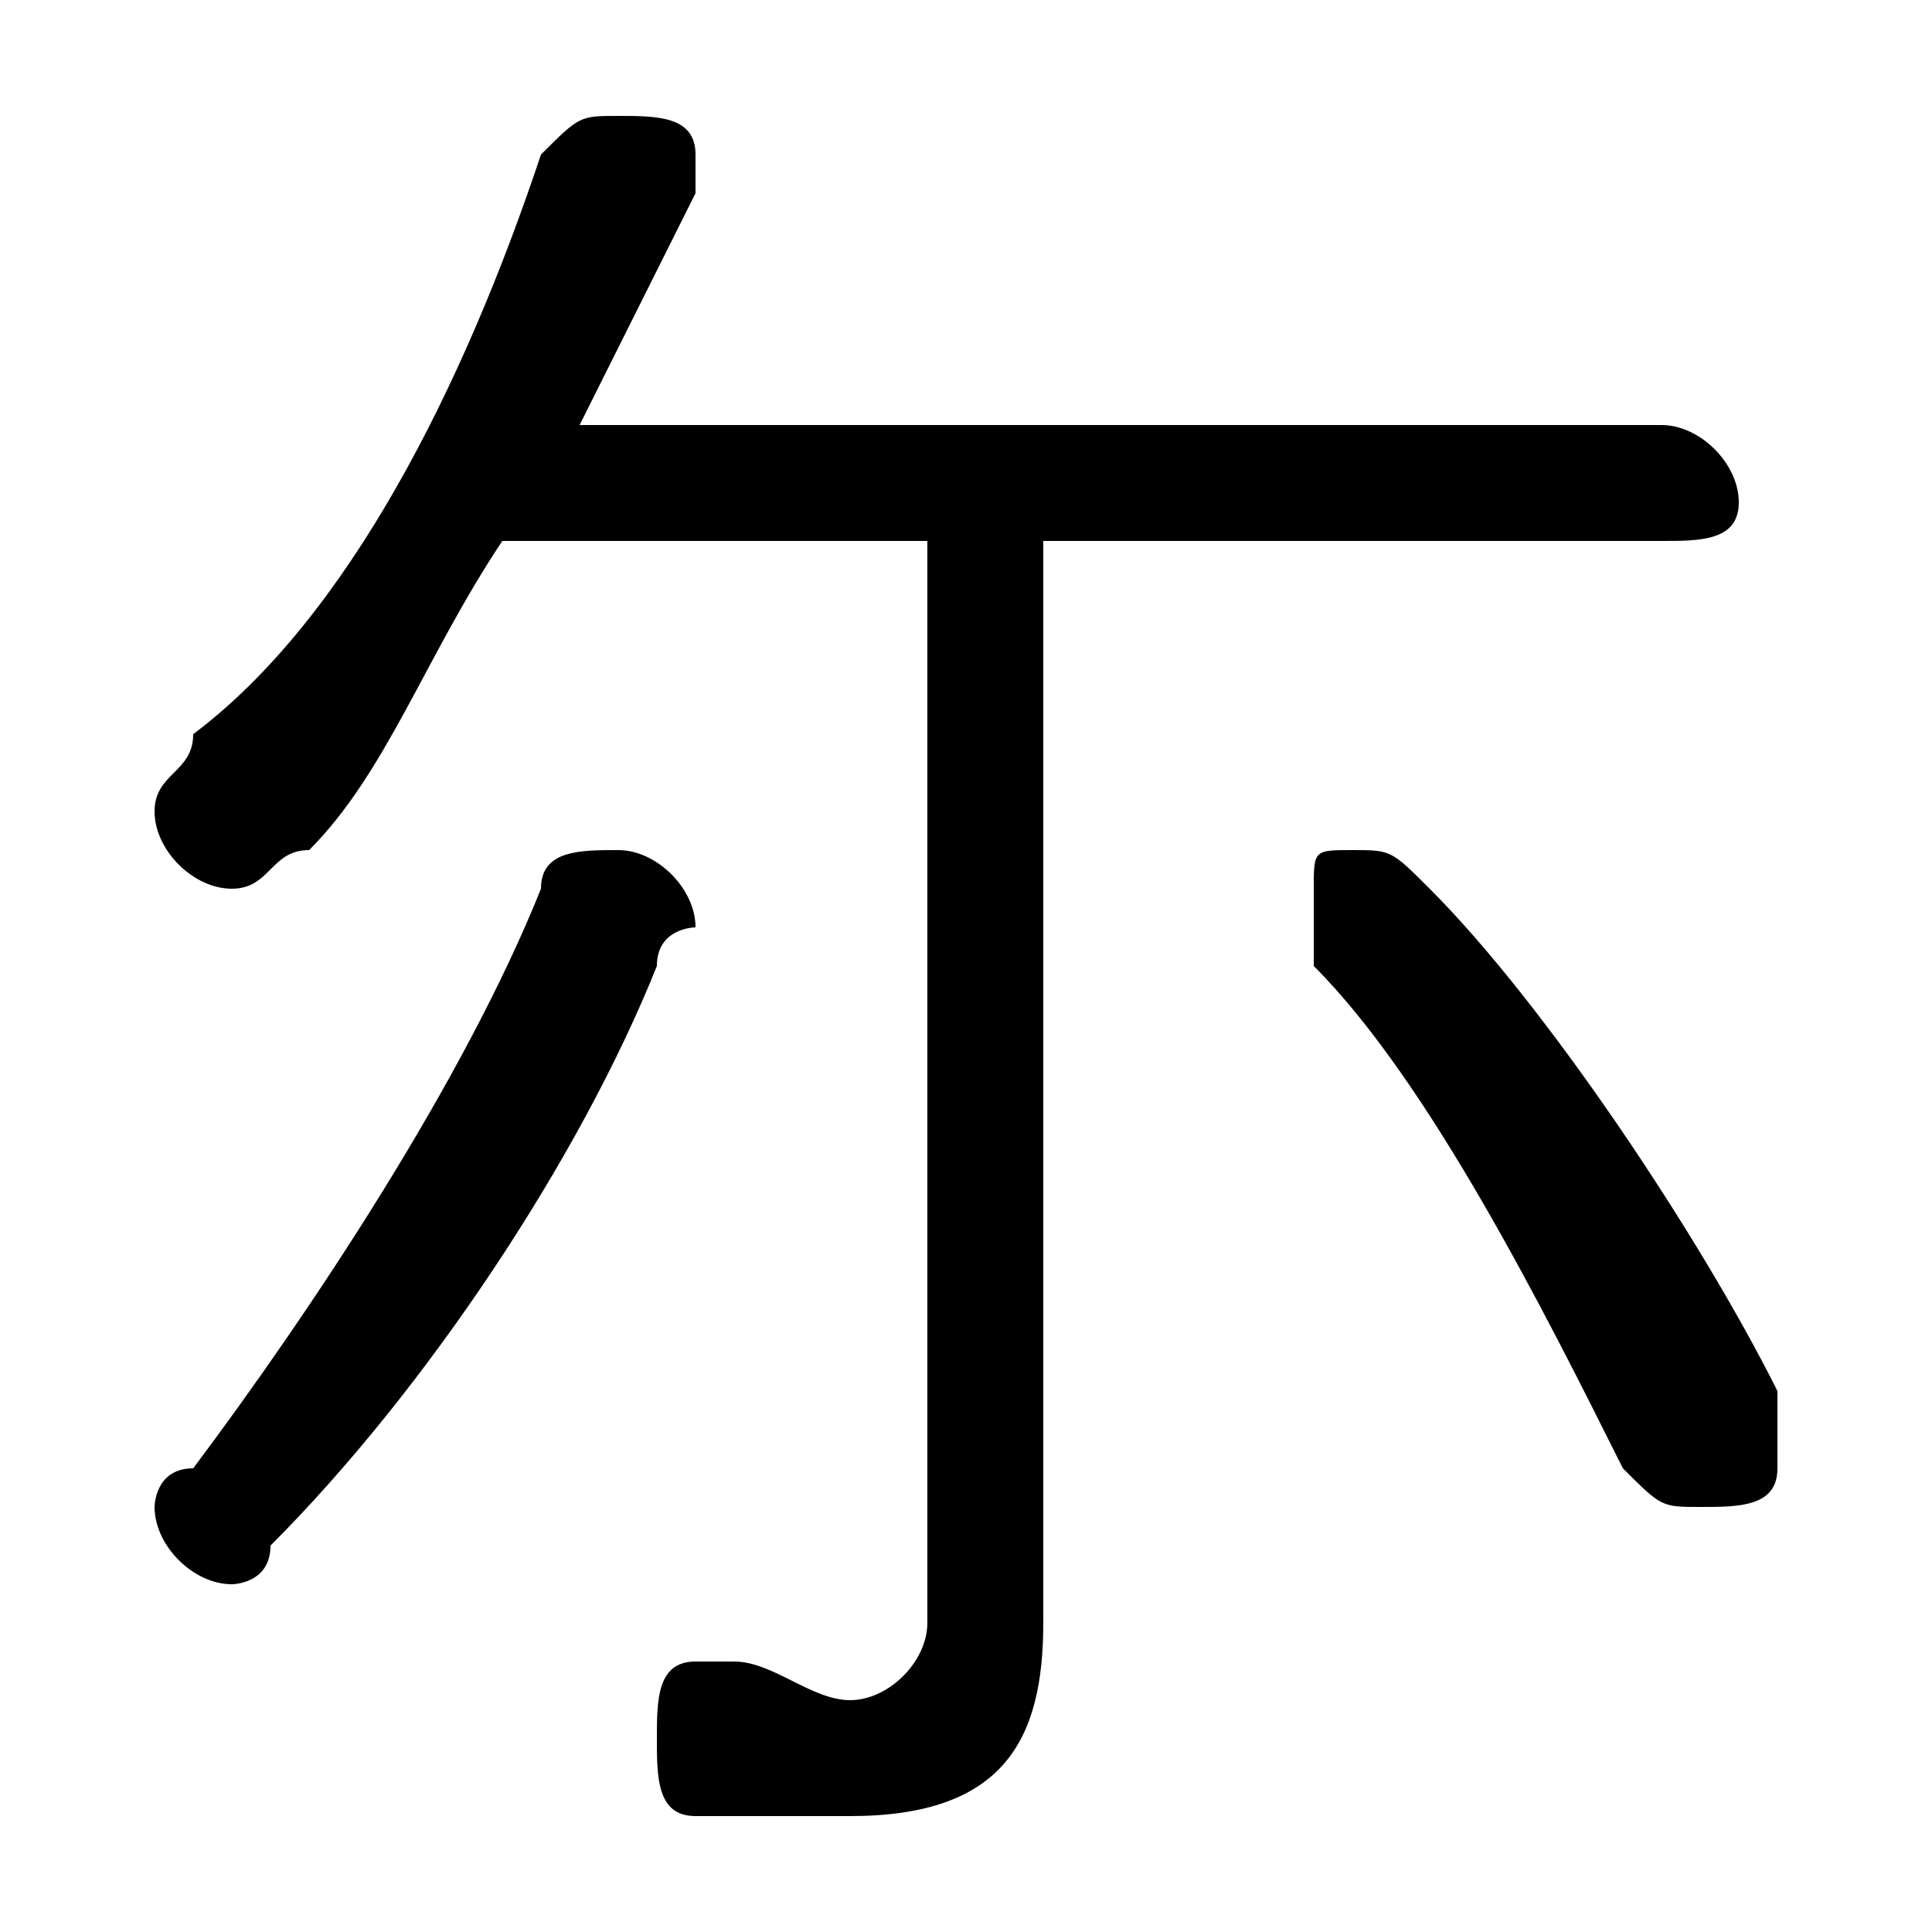 <svg xmlns="http://www.w3.org/2000/svg" viewBox="0 -44.0 50.0 50.0">
    <rect x="0" y="-44.0" width="50.0" height="50.0" fill="#808080" stroke="none"/>
    <g transform="scale(1, -1)">
        <!-- ボディの枠 -->
        <rect x="0" y="-6.0" width="50.0" height="50.0"
            stroke="white" fill="white"/>
        <!-- グリフ座標系の原点 -->
        <circle cx="0" cy="0" r="5" fill="white"/>
        <!-- グリフのアウトライン -->
        <g style="fill:black;stroke:#000000;stroke-width:0;stroke-linecap:round;stroke-linejoin:round;">
        <path d="M 27.0 30.0 L 43.0 30.0 C 44.0 30.0 45.0 30.0 45.0 31.0 C 45.0 32.0 44.0 33.0 43.0 33.0 L 15.0 33.0 C 16.0 35.0 17.0 37.0 18.0 39.0 C 18.0 39.0 18.0 40.0 18.0 40.0 C 18.0 41.0 17.0 41.0 16.0 41.0 C 15.0 41.0 15.0 41.0 14.0 40.0 C 12.0 34.0 9.0 28.0 5.0 25.0 C 5.0 24.0 4.0 24.0 4.0 23.0 C 4.0 22.0 5.0 21.0 6.0 21.0 C 7.0 21.0 7.0 22.0 8.0 22.0 C 10.0 24.0 11.0 27.0 13.0 30.0 L 24.0 30.0 L 24.0 2.0 C 24.0 1.0 23.0 0.0 22.0 0.0 C 21.0 0.0 20.0 1.0 19.0 1.0 C 19.0 1.0 19.0 1.0 18.0 1.0 C 17.0 1.0 17.0 -0.0 17.0 -1.0 C 17.0 -2.0 17.0 -3.0 18.0 -3.0 C 19.0 -3.0 21.0 -3.0 22.0 -3.0 C 26.0 -3.0 27.0 -1.0 27.0 2.0 Z M 14.0 21.0 C 12.0 16.0 8.0 10.0 5.0 6.0 C 4.0 6.0 4.0 5.0 4.0 5.0 C 4.0 4.0 5.0 3.0 6.0 3.0 C 6.0 3.0 7.0 3.0 7.0 4.0 C 11.0 8.0 15.0 14.0 17.0 19.0 C 17.0 20.0 18.0 20.0 18.0 20.0 C 18.0 21.0 17.0 22.0 16.0 22.0 C 15.0 22.0 14.0 22.0 14.0 21.0 Z M 46.0 8.0 C 44.0 12.0 40.0 18.0 37.0 21.0 C 36.0 22.0 36.0 22.0 35.0 22.0 C 34.0 22.0 34.0 22.0 34.0 21.0 C 34.0 20.0 34.0 20.0 34.0 19.0 C 37.0 16.0 40.0 10.0 42.0 6.0 C 43.0 5.0 43.0 5.0 44.0 5.0 C 45.0 5.0 46.0 5.0 46.0 6.0 C 46.0 7.0 46.0 7.0 46.0 8.0 Z"/>
    </g>
    </g>
</svg>
